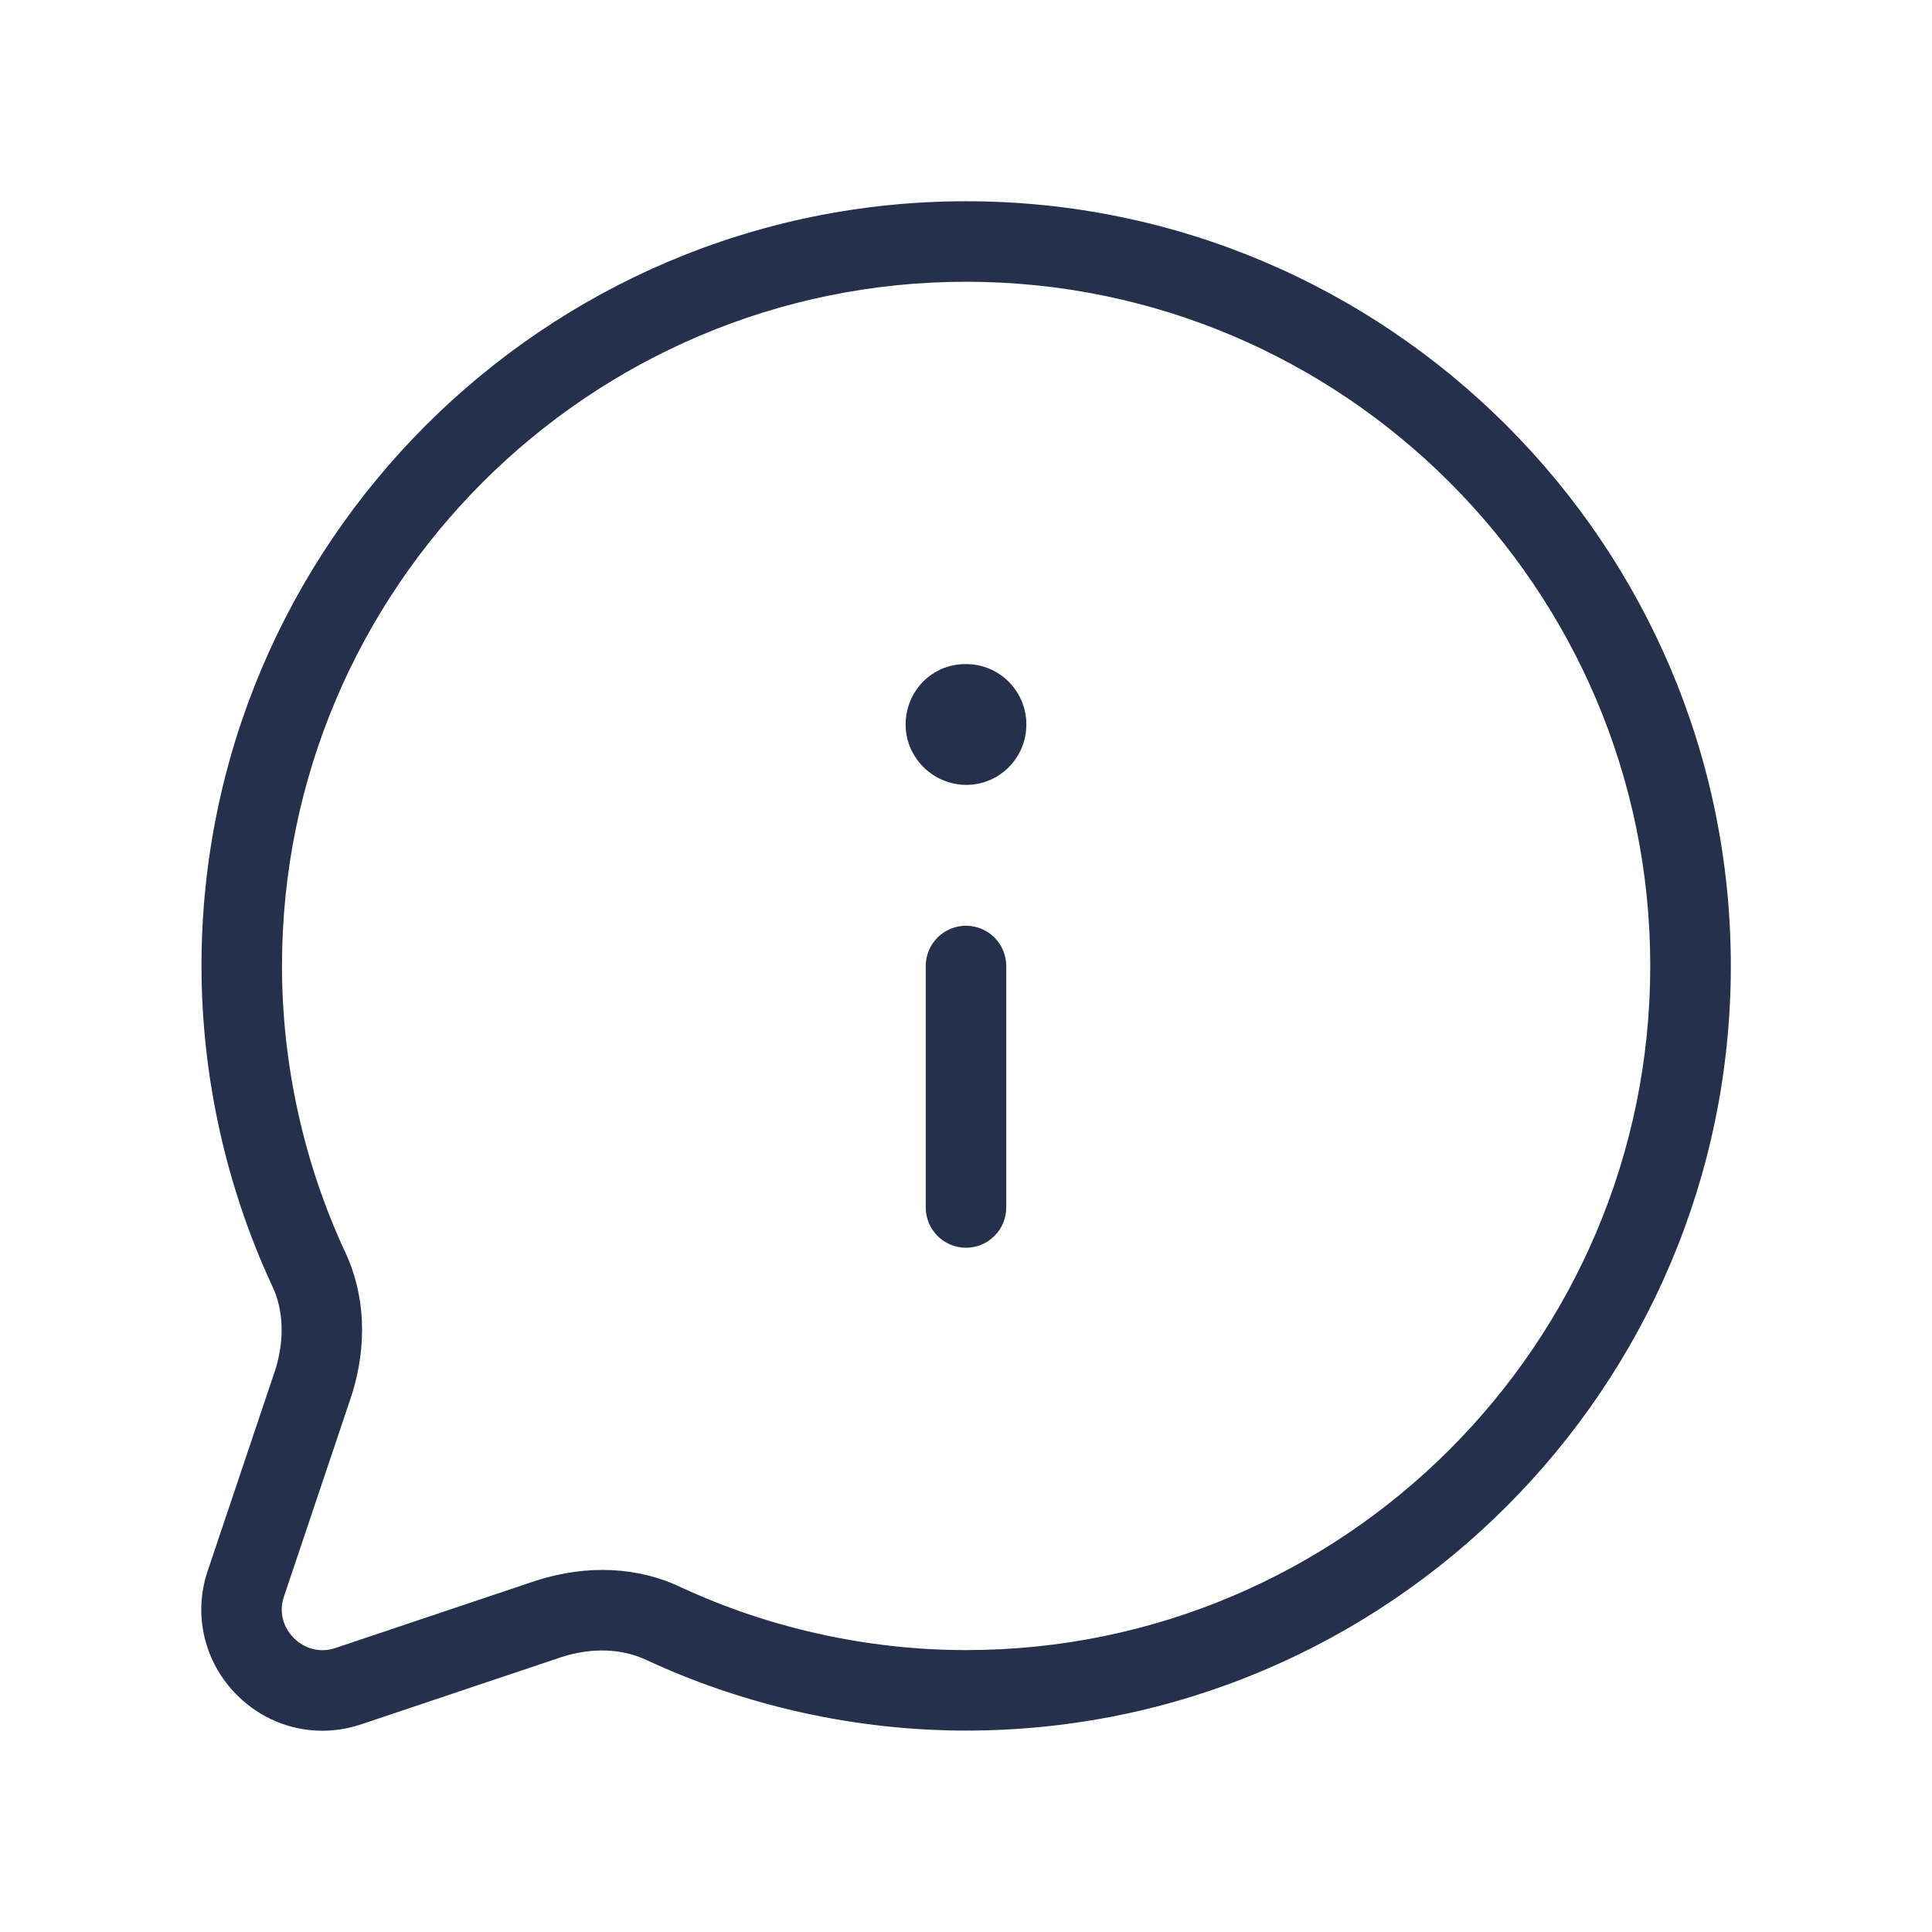 <svg width="24" height="24" viewBox="0 0 24 24" fill="none" xmlns="http://www.w3.org/2000/svg">
<path d="M12.001 2.5C6.764 2.5 2.503 6.761 2.503 11.999C2.503 13.363 2.806 14.736 3.381 15.974C3.525 16.274 3.536 16.648 3.419 17.019L2.578 19.52C2.397 20.062 2.538 20.651 2.944 21.057C3.232 21.346 3.614 21.5 4.005 21.5C4.164 21.5 4.324 21.474 4.482 21.422L6.975 20.585C7.352 20.464 7.726 20.477 8.032 20.622C9.265 21.195 10.638 21.498 12.002 21.498C17.239 21.498 21.501 17.237 21.501 11.999C21.501 6.761 17.238 2.5 12.001 2.5ZM12.001 20.498C10.782 20.498 9.556 20.227 8.458 19.717C7.926 19.463 7.292 19.433 6.663 19.634L4.164 20.473C3.981 20.534 3.79 20.487 3.651 20.349C3.512 20.211 3.465 20.018 3.526 19.837L4.369 17.33C4.566 16.708 4.536 16.074 4.285 15.548C3.773 14.445 3.503 13.218 3.503 11.999C3.503 7.313 7.315 3.5 12.001 3.5C16.688 3.5 20.5 7.312 20.5 11.999C20.5 16.686 16.688 20.498 12.001 20.498ZM12.75 9C12.75 9.414 12.416 9.75 12.004 9.75C11.593 9.75 11.25 9.414 11.25 9C11.25 8.586 11.577 8.25 11.989 8.25H12.004C12.416 8.25 12.75 8.586 12.75 9ZM12.5 12V15C12.5 15.276 12.276 15.5 12 15.5C11.724 15.5 11.5 15.276 11.5 15V12C11.5 11.724 11.724 11.5 12 11.5C12.276 11.5 12.5 11.724 12.5 12Z" fill="#25314C"/>
</svg>
